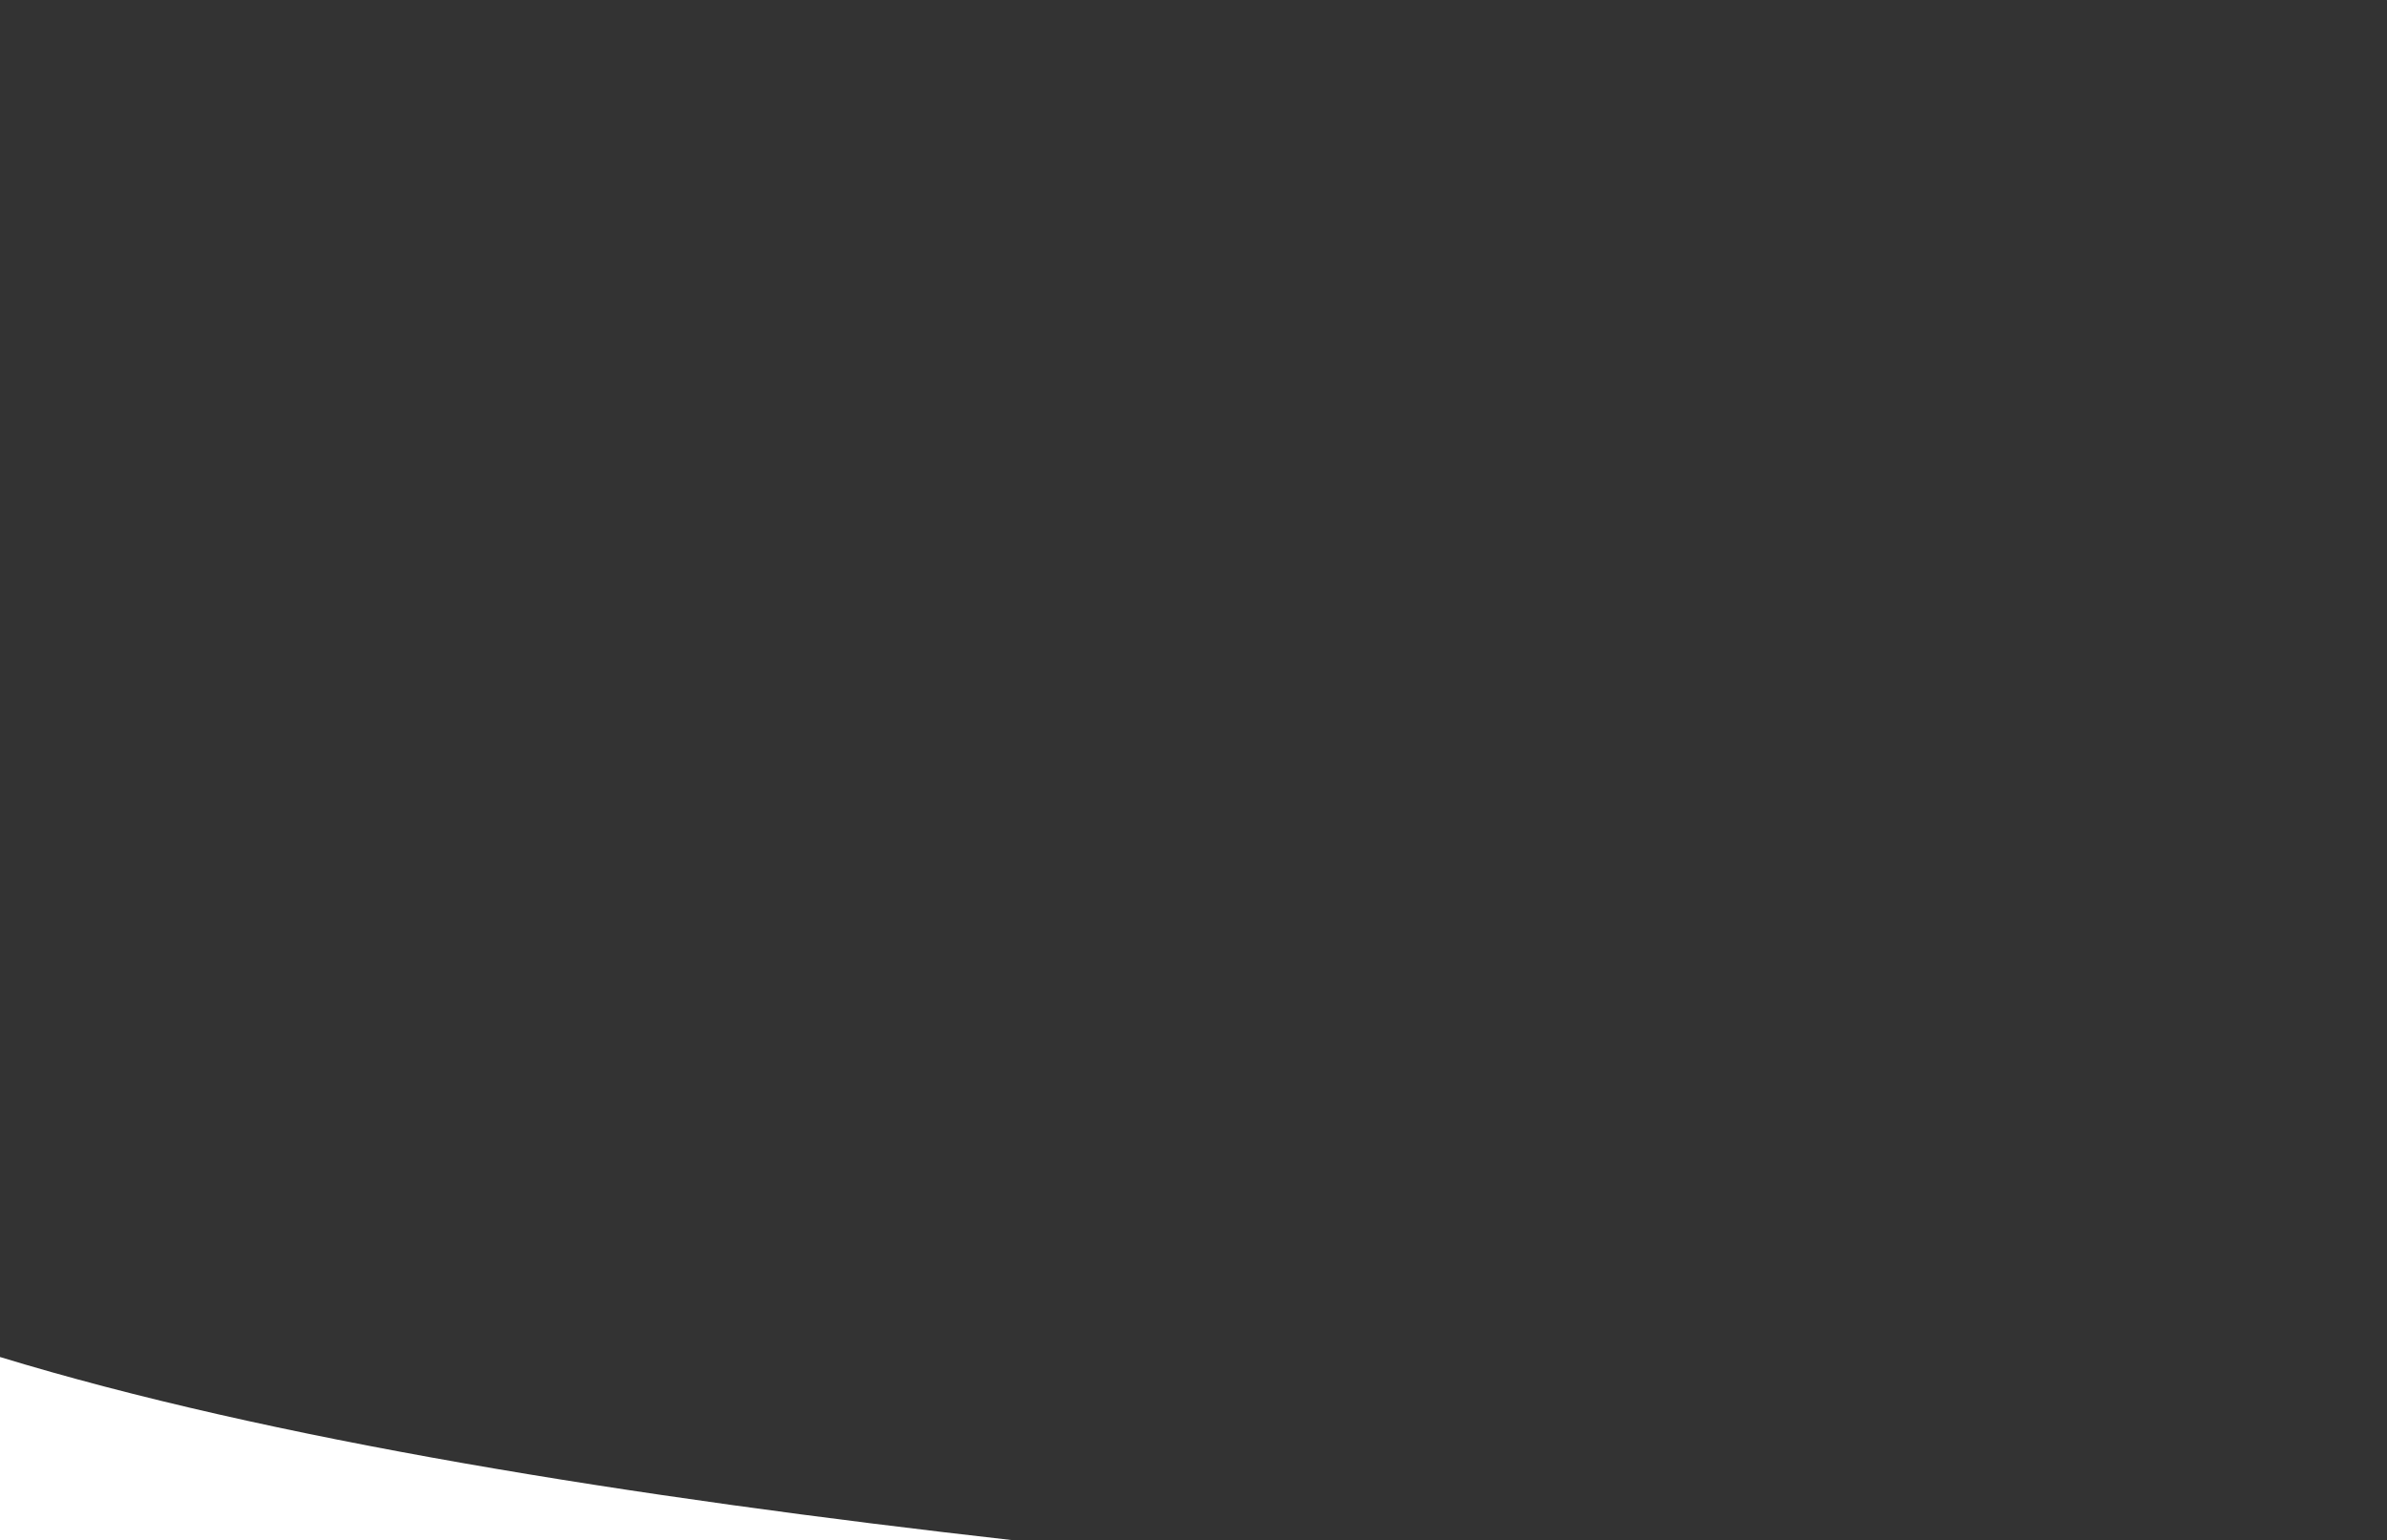 <svg id="Layer_1" data-name="Layer 1" xmlns="http://www.w3.org/2000/svg" viewBox="0 0 1717.74 1108.59"><rect x="0" y="0" width="1717.74" height="1108.59" fill="#333333" stroke="none"/><defs><style>.curva-1{fill:#53abc1;}.cls-2{fill:#fff;}</style></defs><path class="curva-1" d="M1717.41-976.59a1,1,0,0,1,.33.05C1717-976.55,1716.87-976.57,1717.41-976.59Z" transform="translate(0 976.59)"/><path class="cls-2" d="M730.31,132H0V0C194.15,59.23,451.81,100.56,730.31,132Z" transform="translate(0 976.59)"/></svg>